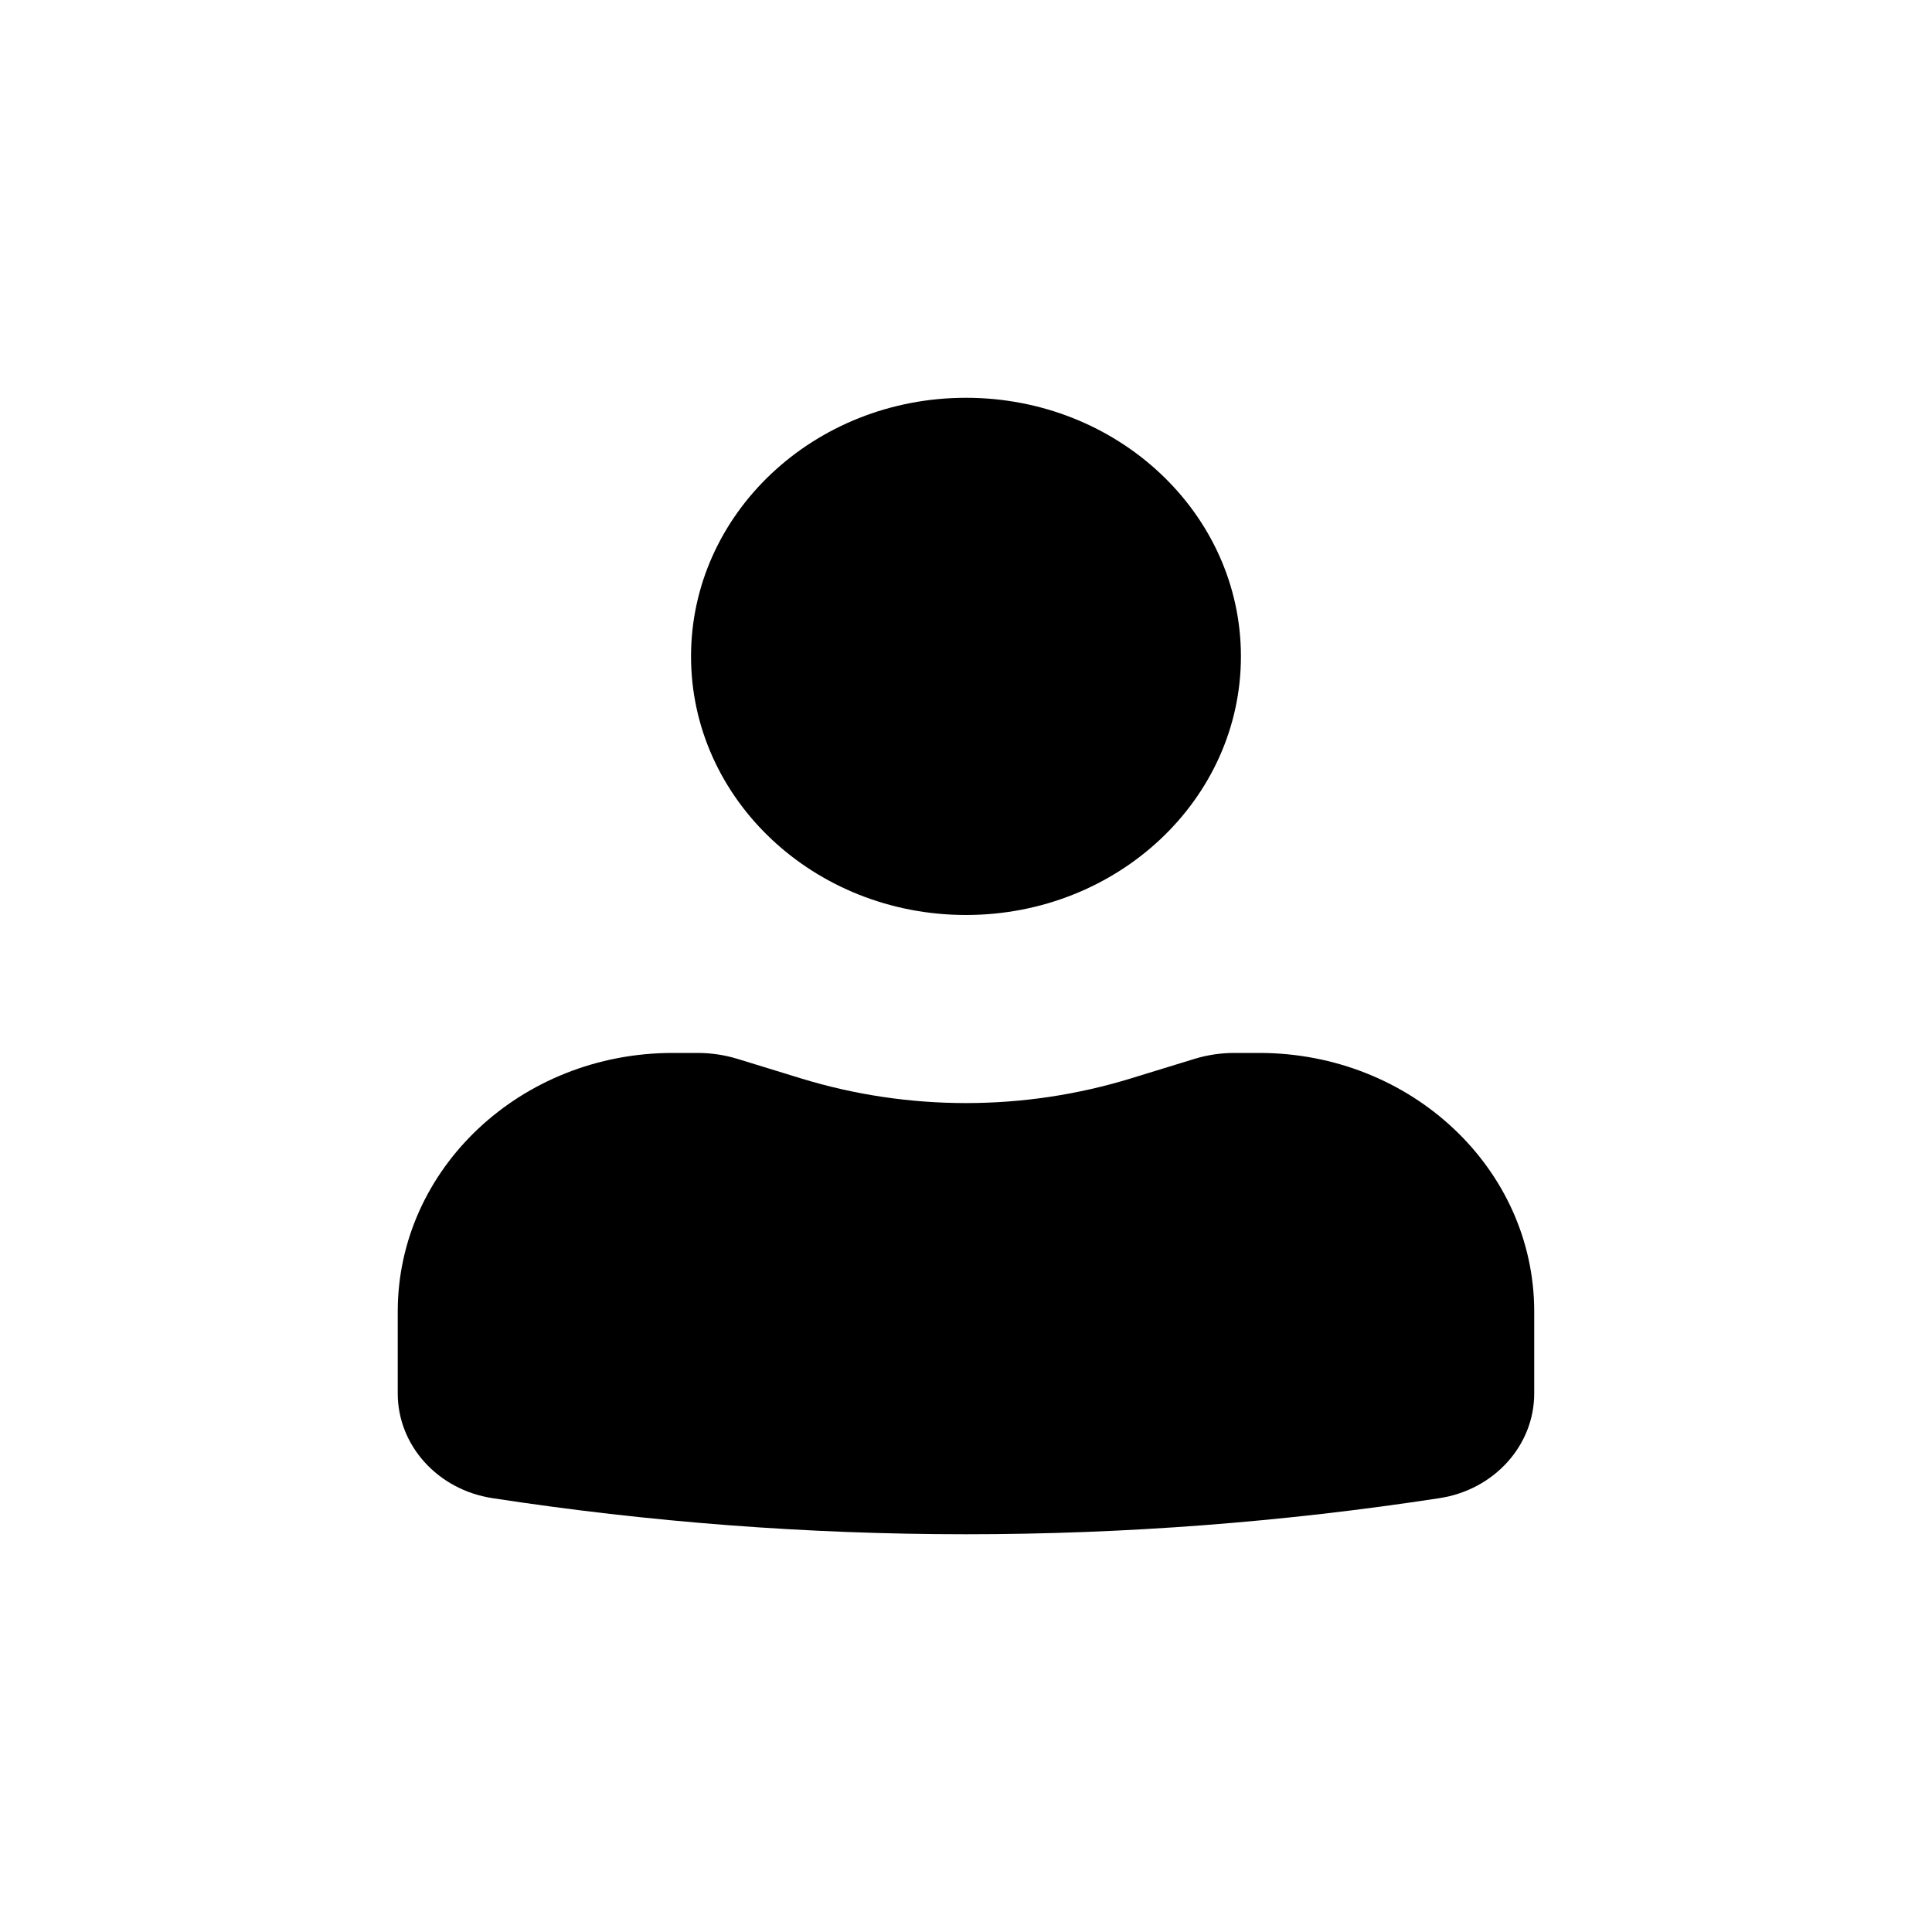 <svg width="47" height="47" viewBox="0 0 47 47" fill="none" xmlns="http://www.w3.org/2000/svg">
<path d="M23.499 9.677C19.805 9.677 16.811 12.493 16.811 15.968C16.811 19.443 19.805 22.259 23.499 22.259C27.193 22.259 30.188 19.443 30.188 15.968C30.188 12.493 27.193 9.677 23.499 9.677Z" fill="black"/>
<path d="M16.365 25.615C12.671 25.615 9.676 28.431 9.676 31.906V33.9C9.676 35.163 10.649 36.241 11.975 36.445C19.608 37.617 27.391 37.617 35.023 36.445C36.349 36.241 37.323 35.163 37.323 33.9V31.906C37.323 28.431 34.328 25.615 30.634 25.615H30.026C29.697 25.615 29.37 25.664 29.057 25.76L27.513 26.234C24.905 27.035 22.093 27.035 19.485 26.234L17.942 25.76C17.629 25.664 17.302 25.615 16.973 25.615H16.365Z" fill="black"/>
</svg>
